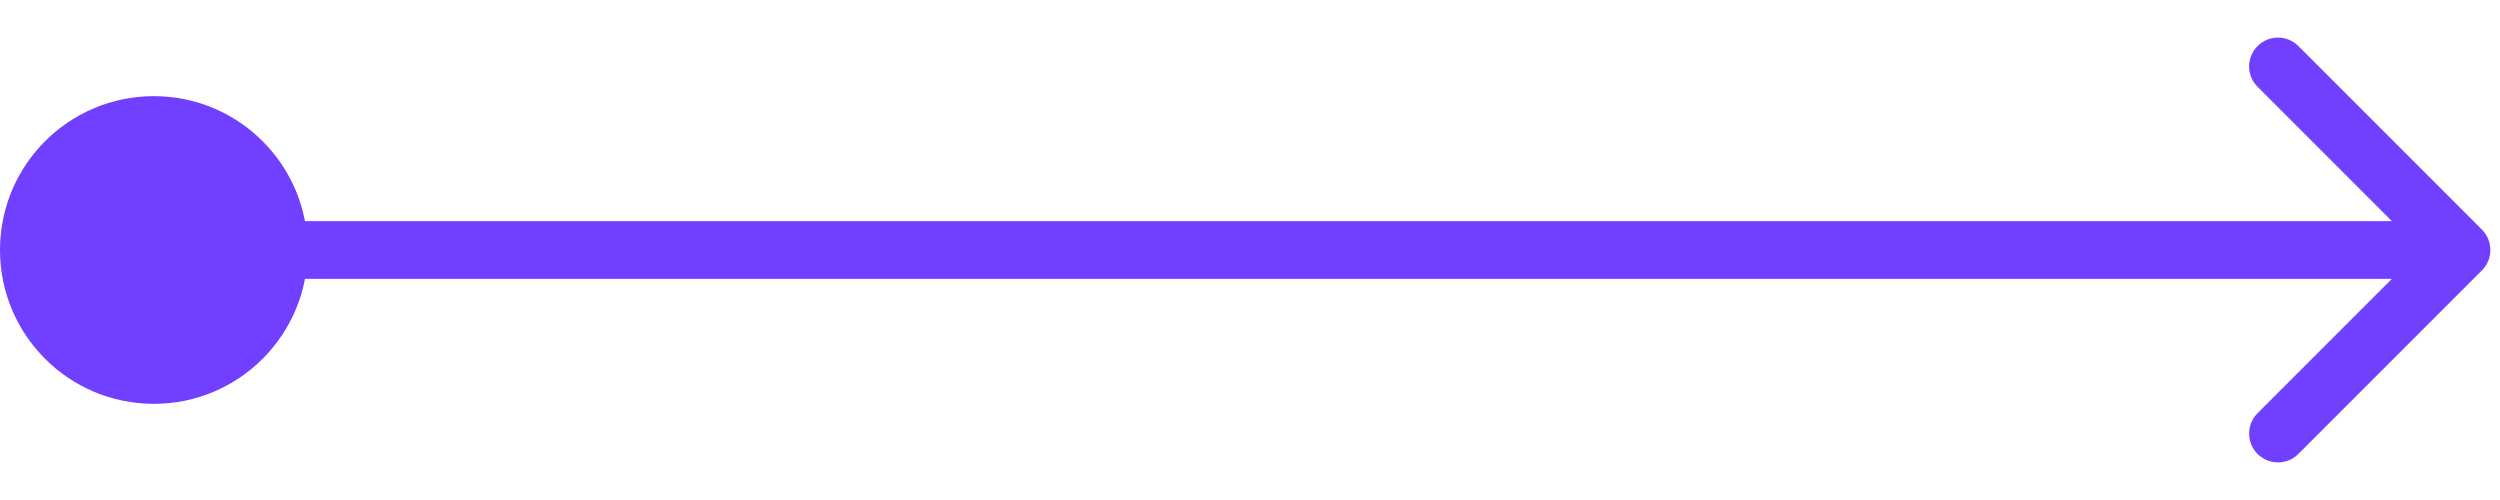 <svg width="65" height="13" viewBox="0 0 65 13" fill="none" xmlns="http://www.w3.org/2000/svg">
<g clip-path="url(#clip0_749_11)">
<path d="M0 6.5C-1.93129e-07 8.709 1.791 10.5 4 10.5C6.209 10.5 8 8.709 8 6.5C8 4.291 6.209 2.5 4 2.5C1.791 2.5 1.93129e-07 4.291 0 6.5ZM64.53 7.03C64.823 6.737 64.823 6.263 64.53 5.97L59.757 1.197C59.465 0.904 58.99 0.904 58.697 1.197C58.404 1.49 58.404 1.964 58.697 2.257L62.939 6.5L58.697 10.743C58.404 11.036 58.404 11.51 58.697 11.803C58.99 12.096 59.465 12.096 59.757 11.803L64.53 7.03ZM4 7.25L64 7.25V5.75L4 5.75V7.25Z" fill="#713FFF"/>
</g>
<defs>
<clipPath id="clip0_749_11">
<rect width="65" height="13" fill="white"/>
</clipPath>
</defs>
</svg>
